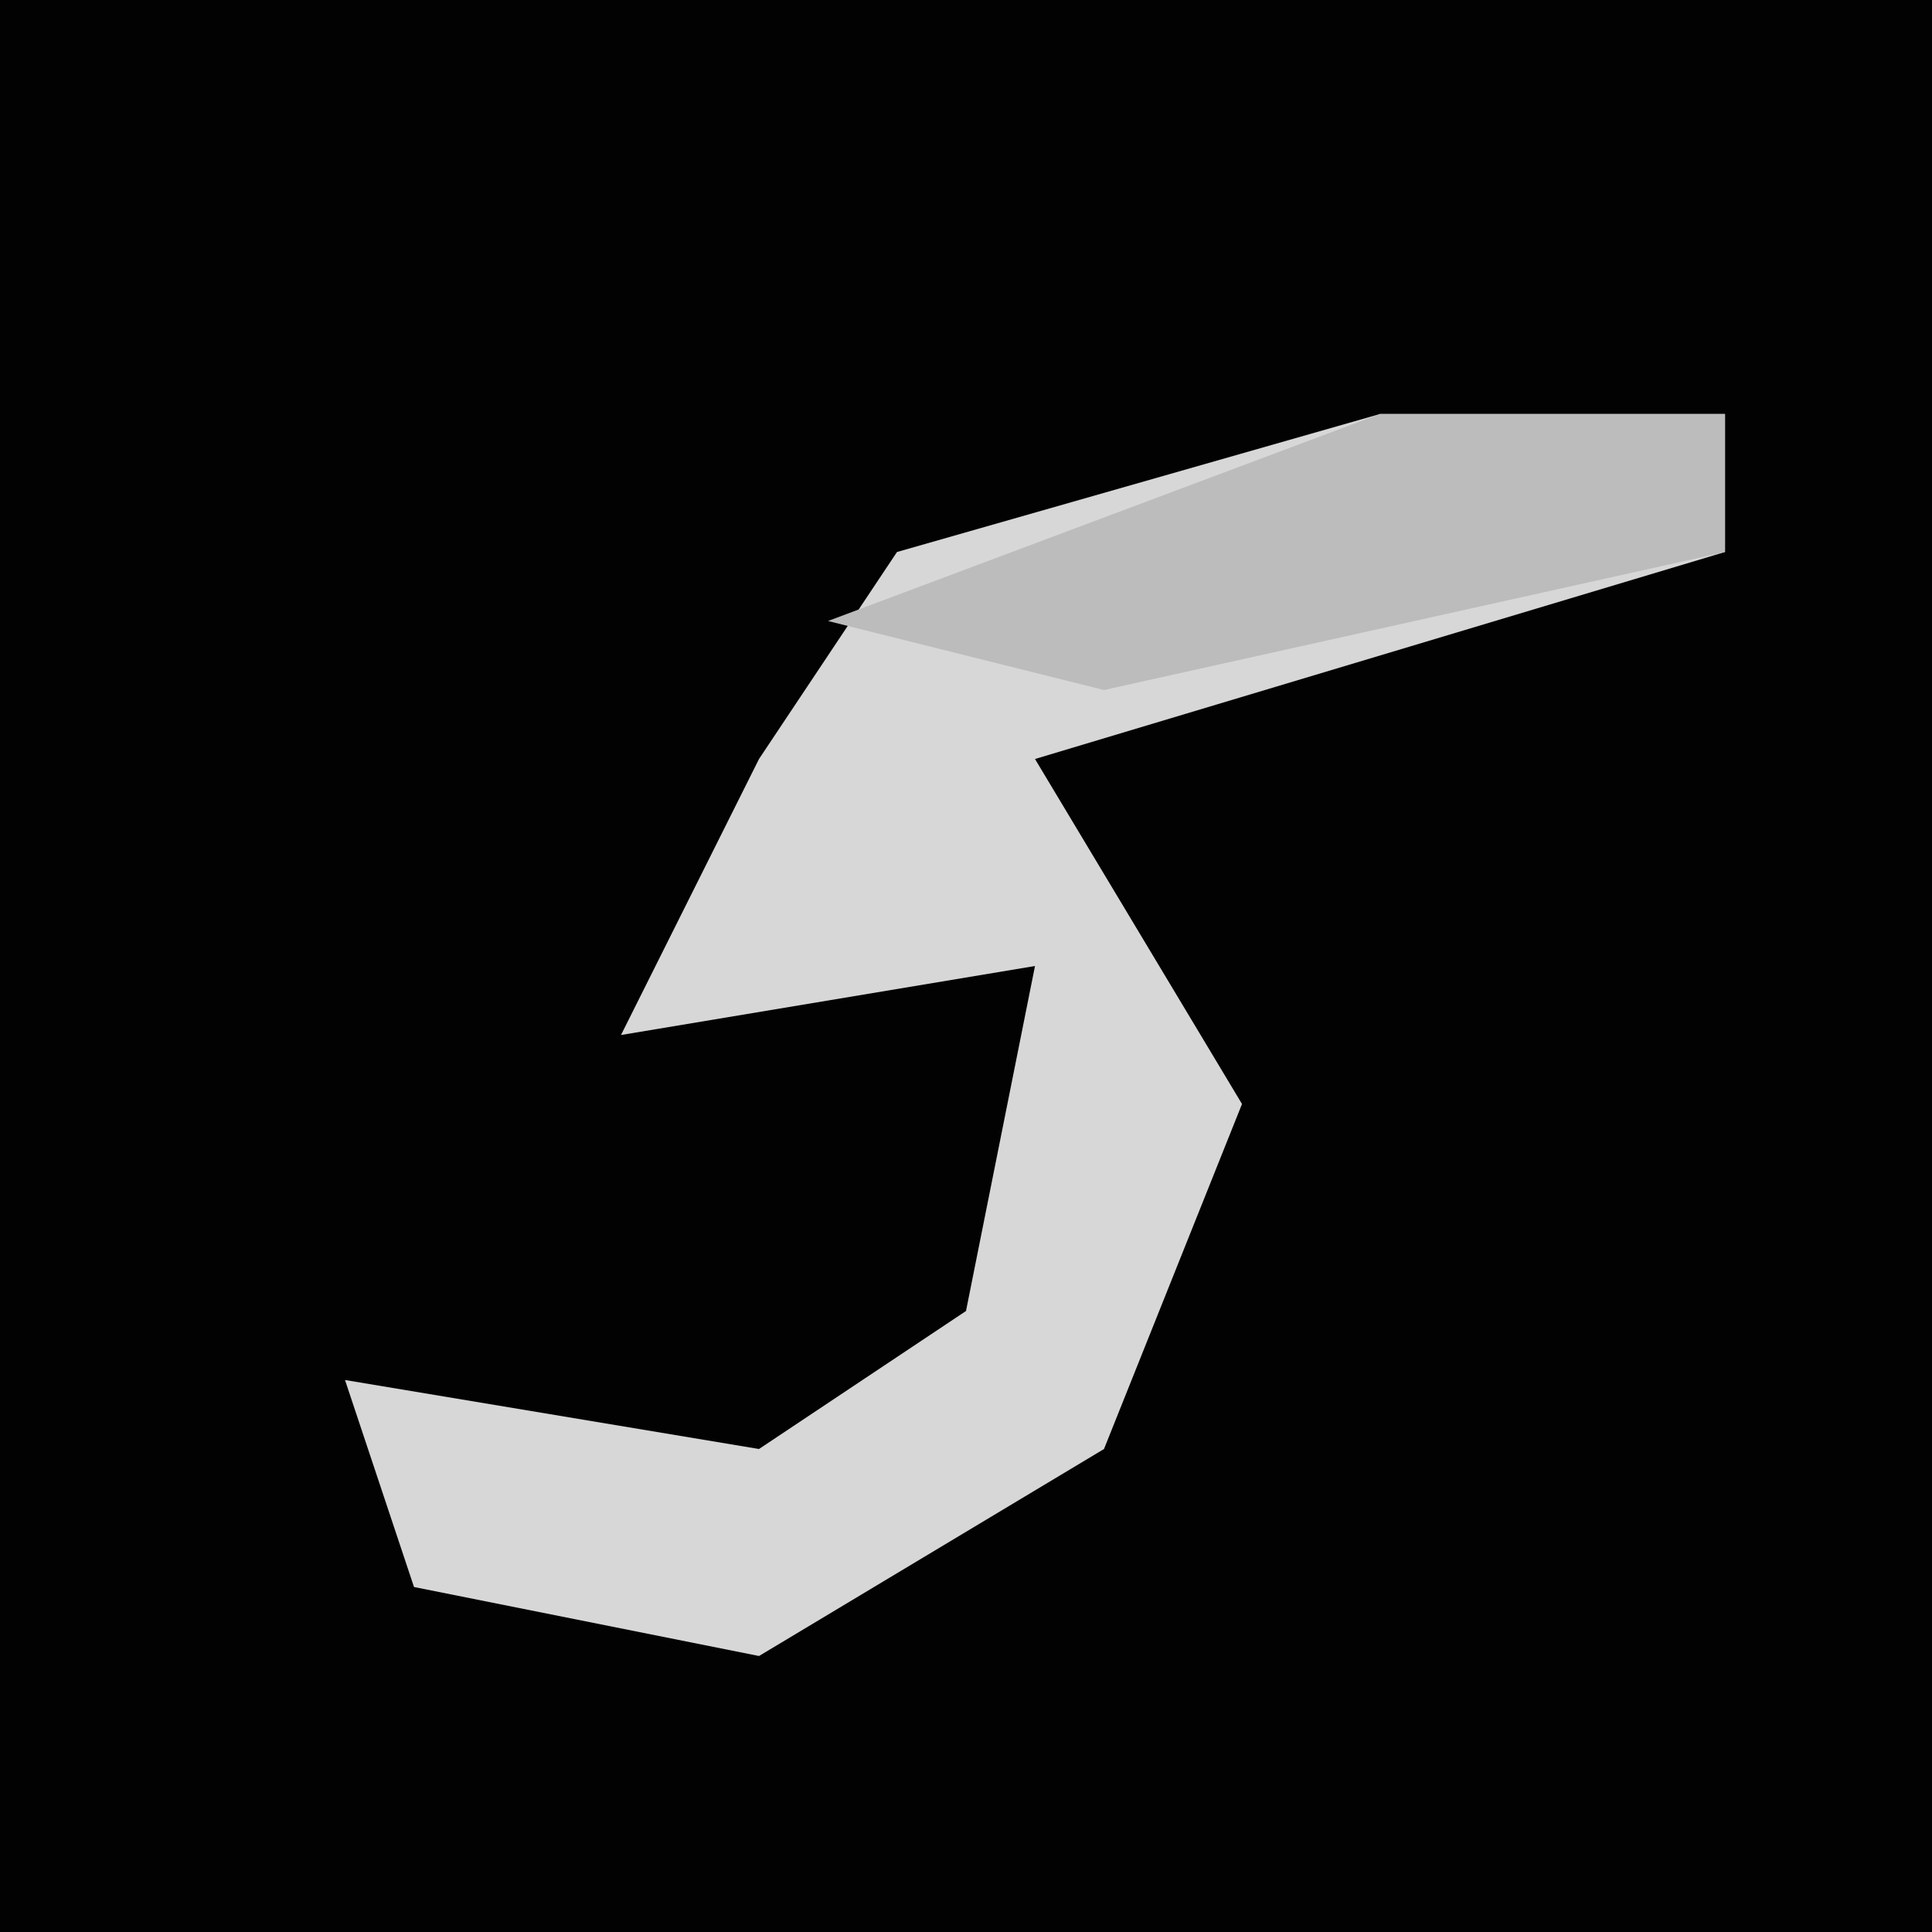 <?xml version="1.0" encoding="UTF-8"?>
<svg version="1.1" xmlns="http://www.w3.org/2000/svg" width="28" height="28">
<path d="M0,0 L28,0 L28,28 L0,28 Z " fill="#020202" transform="translate(0,0)"/>
<path d="M0,0 L5,0 L5,2 L-5,5 L-2,10 L-4,15 L-9,18 L-14,17 L-15,14 L-9,15 L-6,13 L-5,8 L-11,9 L-9,5 L-7,2 Z " fill="#D7D7D7" transform="translate(20,6)"/>
<path d="M0,0 L5,0 L5,2 L-4,4 L-8,3 Z " fill="#BCBCBC" transform="translate(20,6)"/>
</svg>
